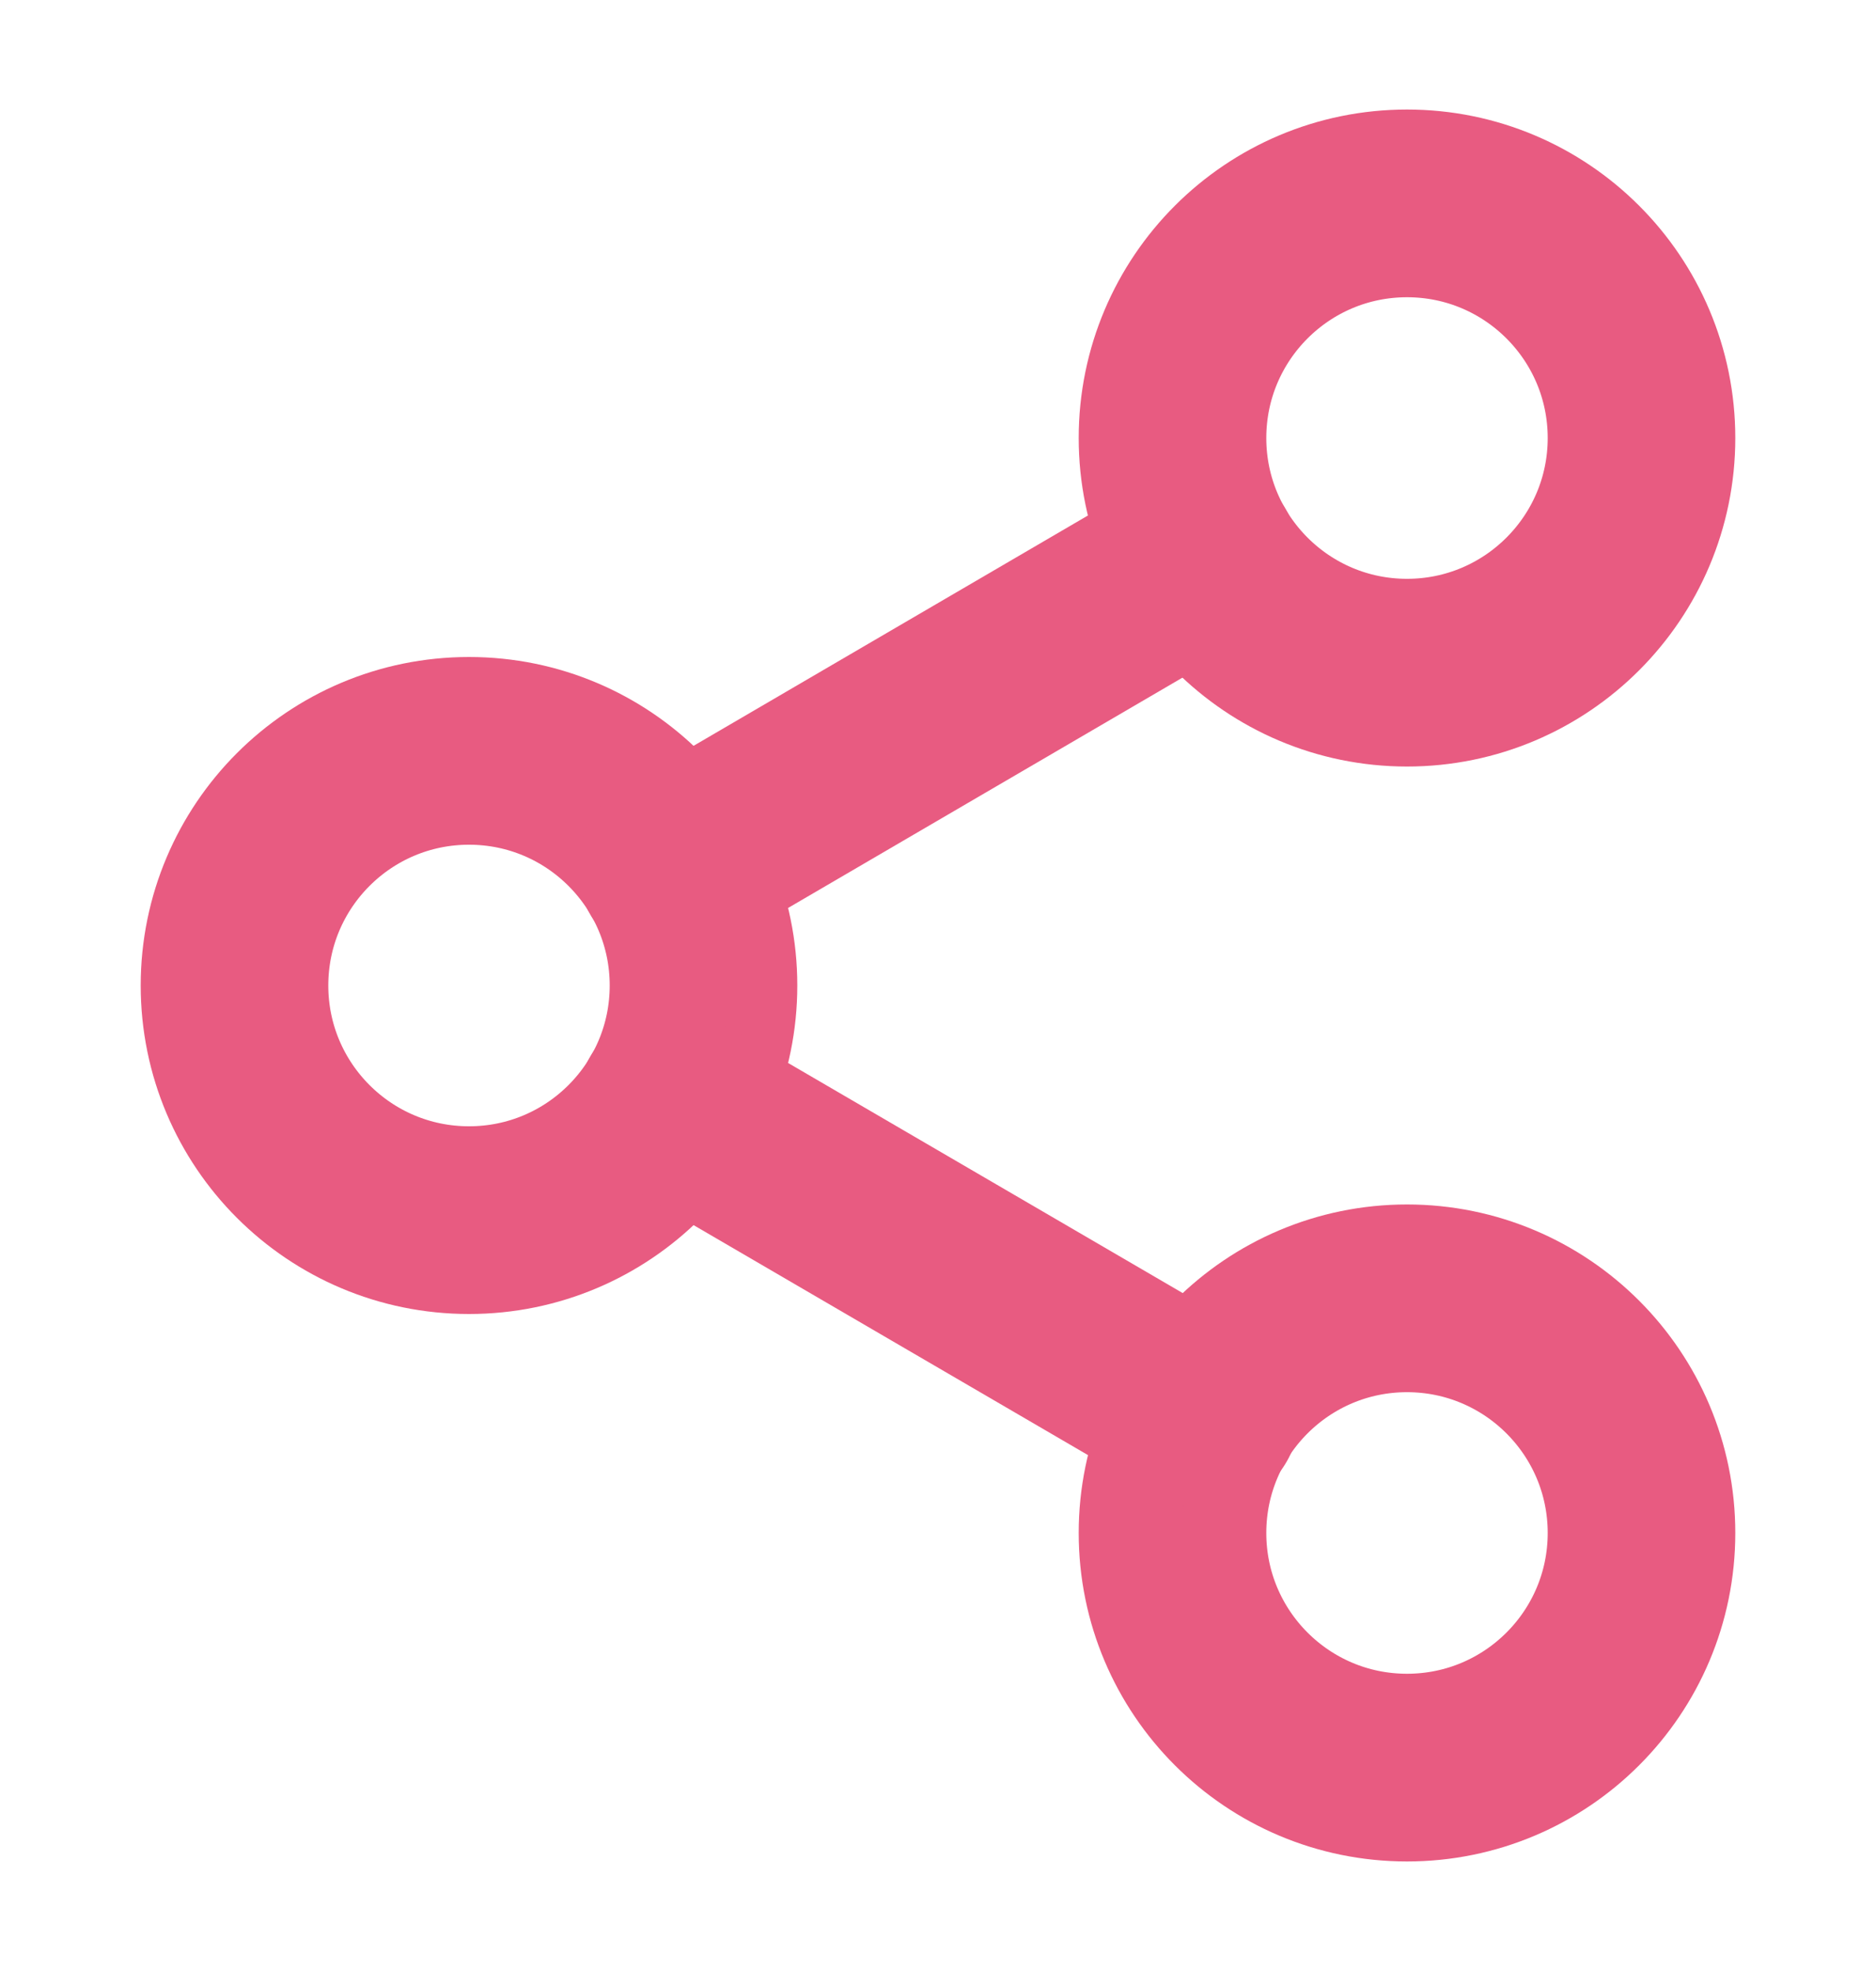 <svg width="20" height="21" viewBox="0 0 20 21" fill="none" xmlns="http://www.w3.org/2000/svg">
<path d="M15 7.167C16.381 7.167 17.5 6.047 17.5 4.667C17.5 3.286 16.381 2.167 15 2.167C13.619 2.167 12.5 3.286 12.5 4.667C12.5 6.047 13.619 7.167 15 7.167Z" stroke="#E85B81" stroke-width="2" stroke-linecap="round" stroke-linejoin="round"/>
<path d="M5 13C6.381 13 7.5 11.881 7.5 10.5C7.5 9.119 6.381 8 5 8C3.619 8 2.5 9.119 2.5 10.5C2.5 11.881 3.619 13 5 13Z" stroke="#E85B81" stroke-width="2" stroke-linecap="round" stroke-linejoin="round"/>
<path d="M15 18.833C16.381 18.833 17.5 17.714 17.5 16.333C17.5 14.953 16.381 13.833 15 13.833C13.619 13.833 12.5 14.953 12.5 16.333C12.5 17.714 13.619 18.833 15 18.833Z" stroke="#E85B81" stroke-width="2" stroke-linecap="round" stroke-linejoin="round"/>
<path d="M7.158 11.758L12.85 15.075" stroke="#E85B81" stroke-width="2" stroke-linecap="round" stroke-linejoin="round"/>
<path d="M12.841 5.925L7.158 9.242" stroke="#E85B81" stroke-width="2" stroke-linecap="round" stroke-linejoin="round"/>
</svg>
